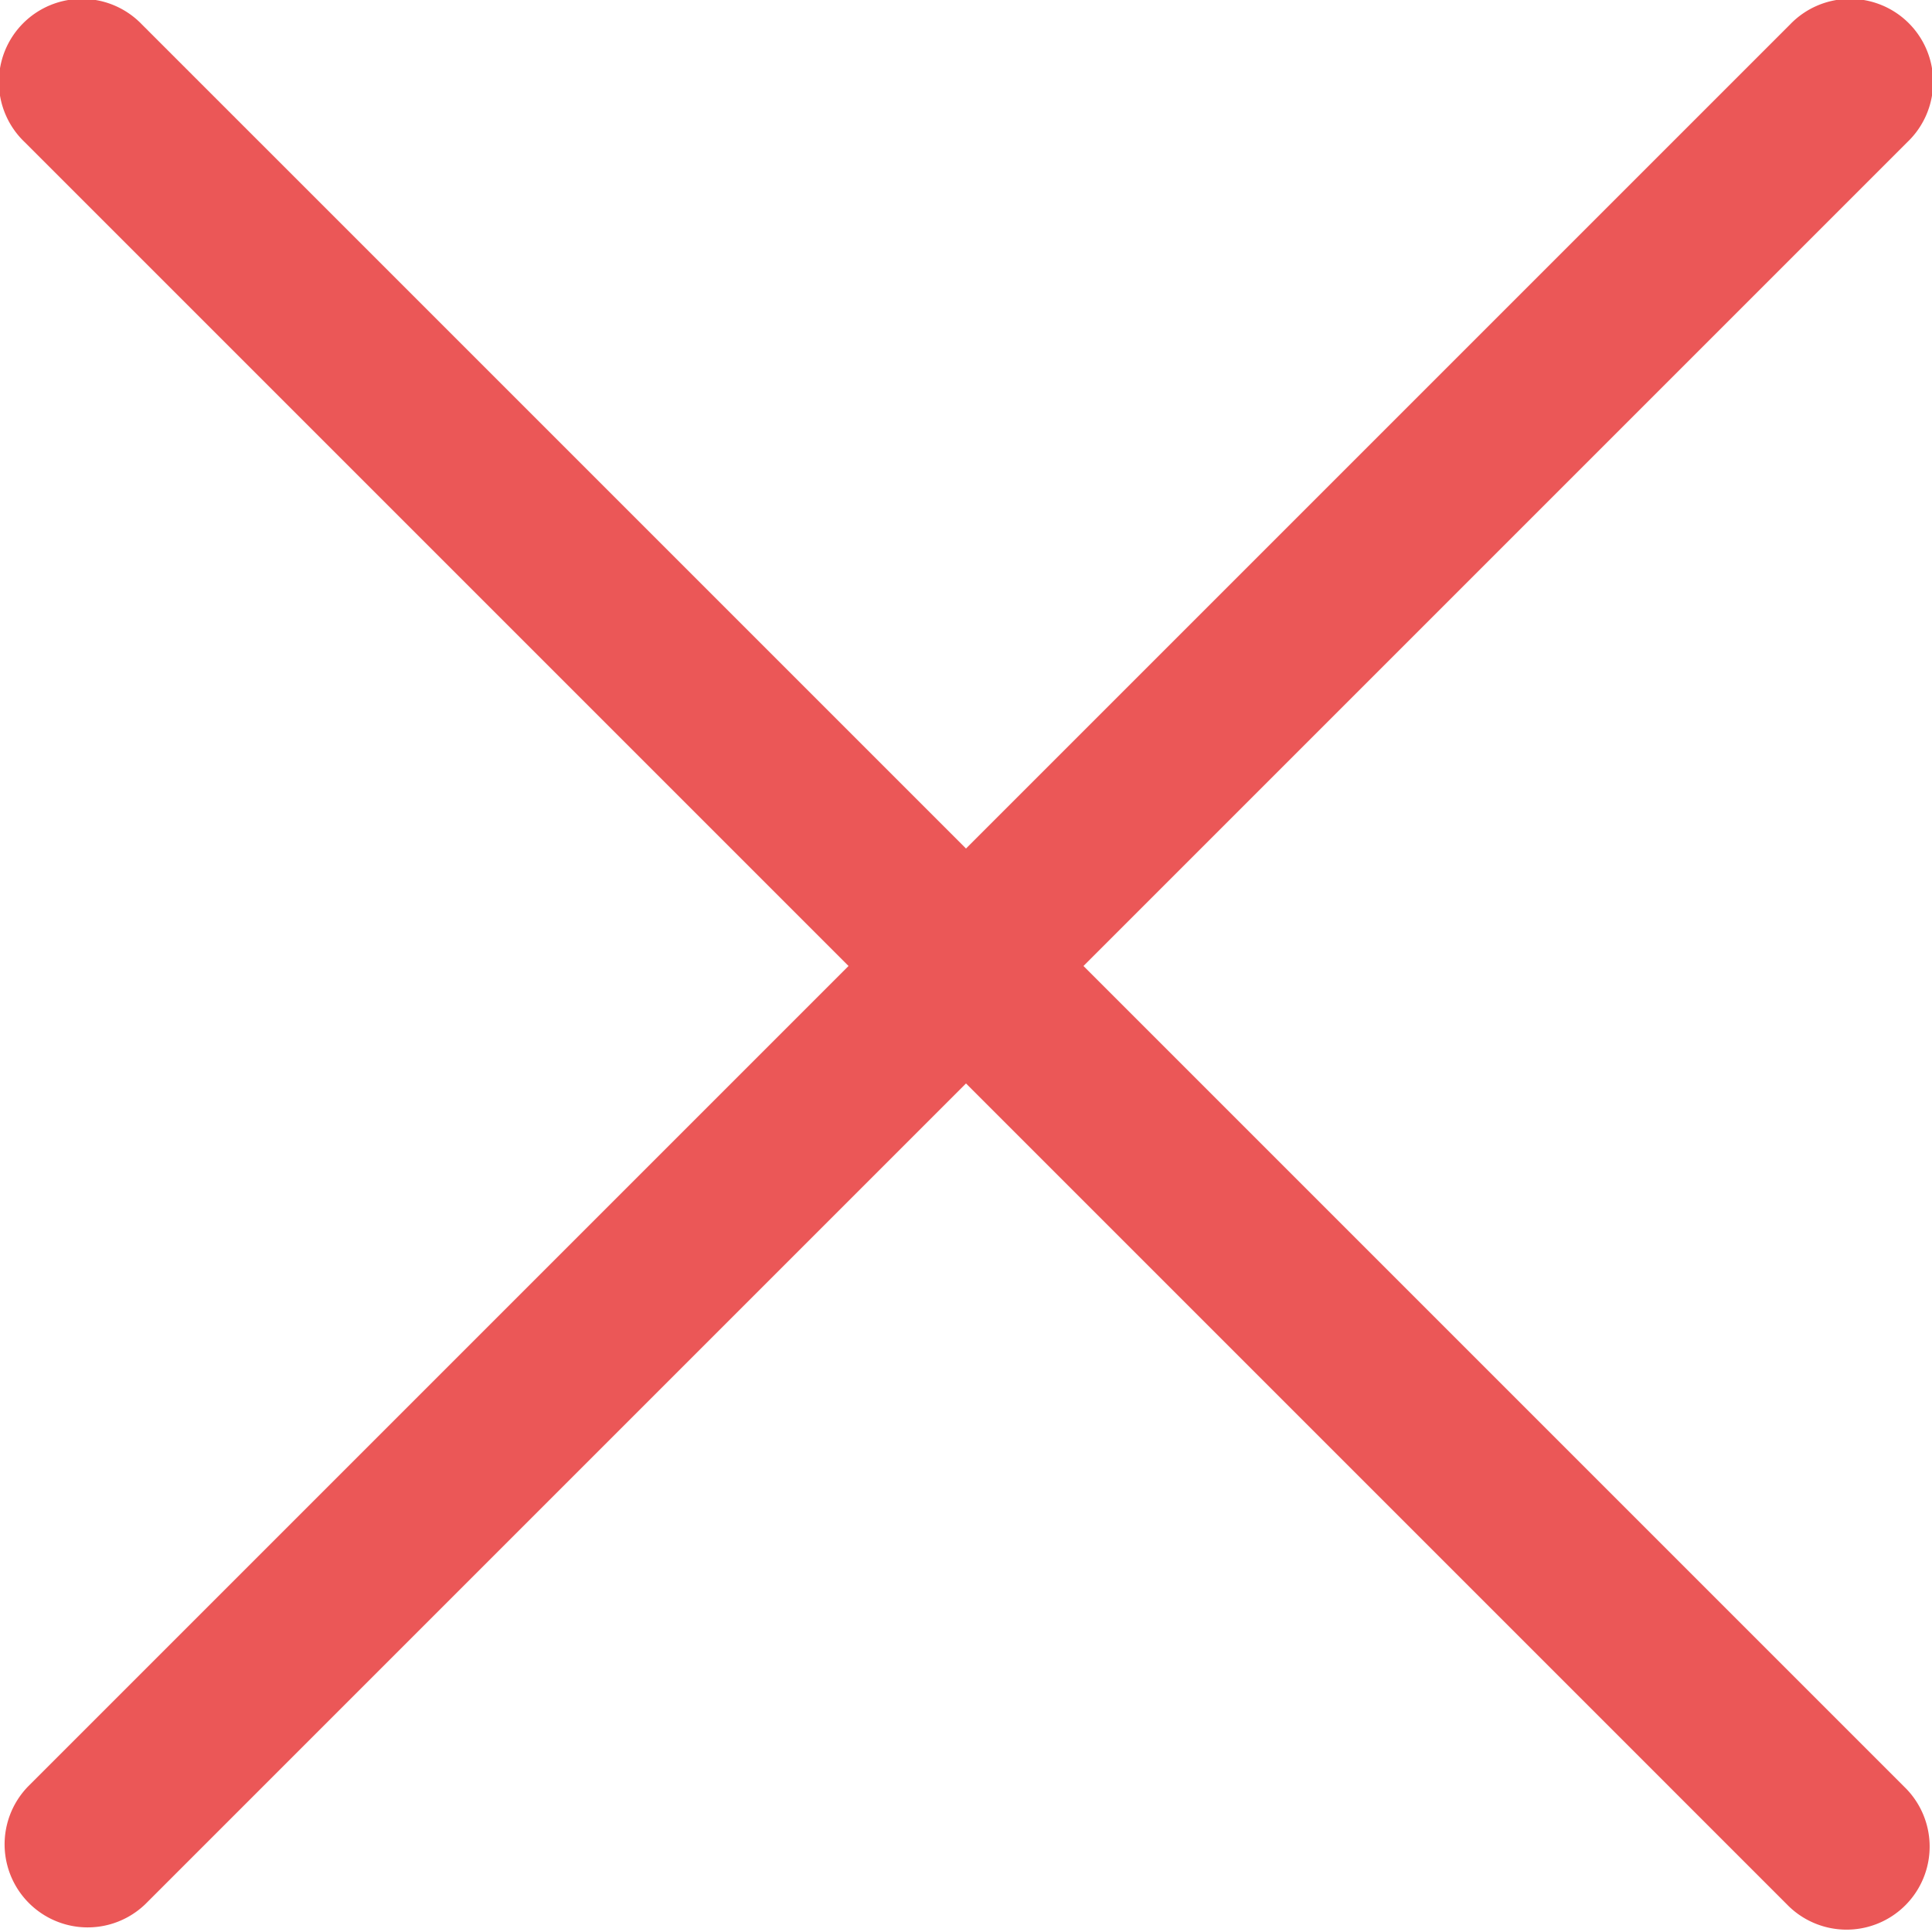 <svg width="20" height="20" fill="none" xmlns="http://www.w3.org/2000/svg"><path fill-rule="evenodd" clip-rule="evenodd" d="M.288 18.496a.86.86 0 001.216 1.216L10 11.216l8.496 8.496a.86.86 0 101.216-1.216L11.216 10l8.532-8.532A.86.86 0 1018.532.252L10 8.784 1.468.252A.86.86 0 10.252 1.468L8.784 10 .288 18.496z" fill="#EB5757"/></svg>